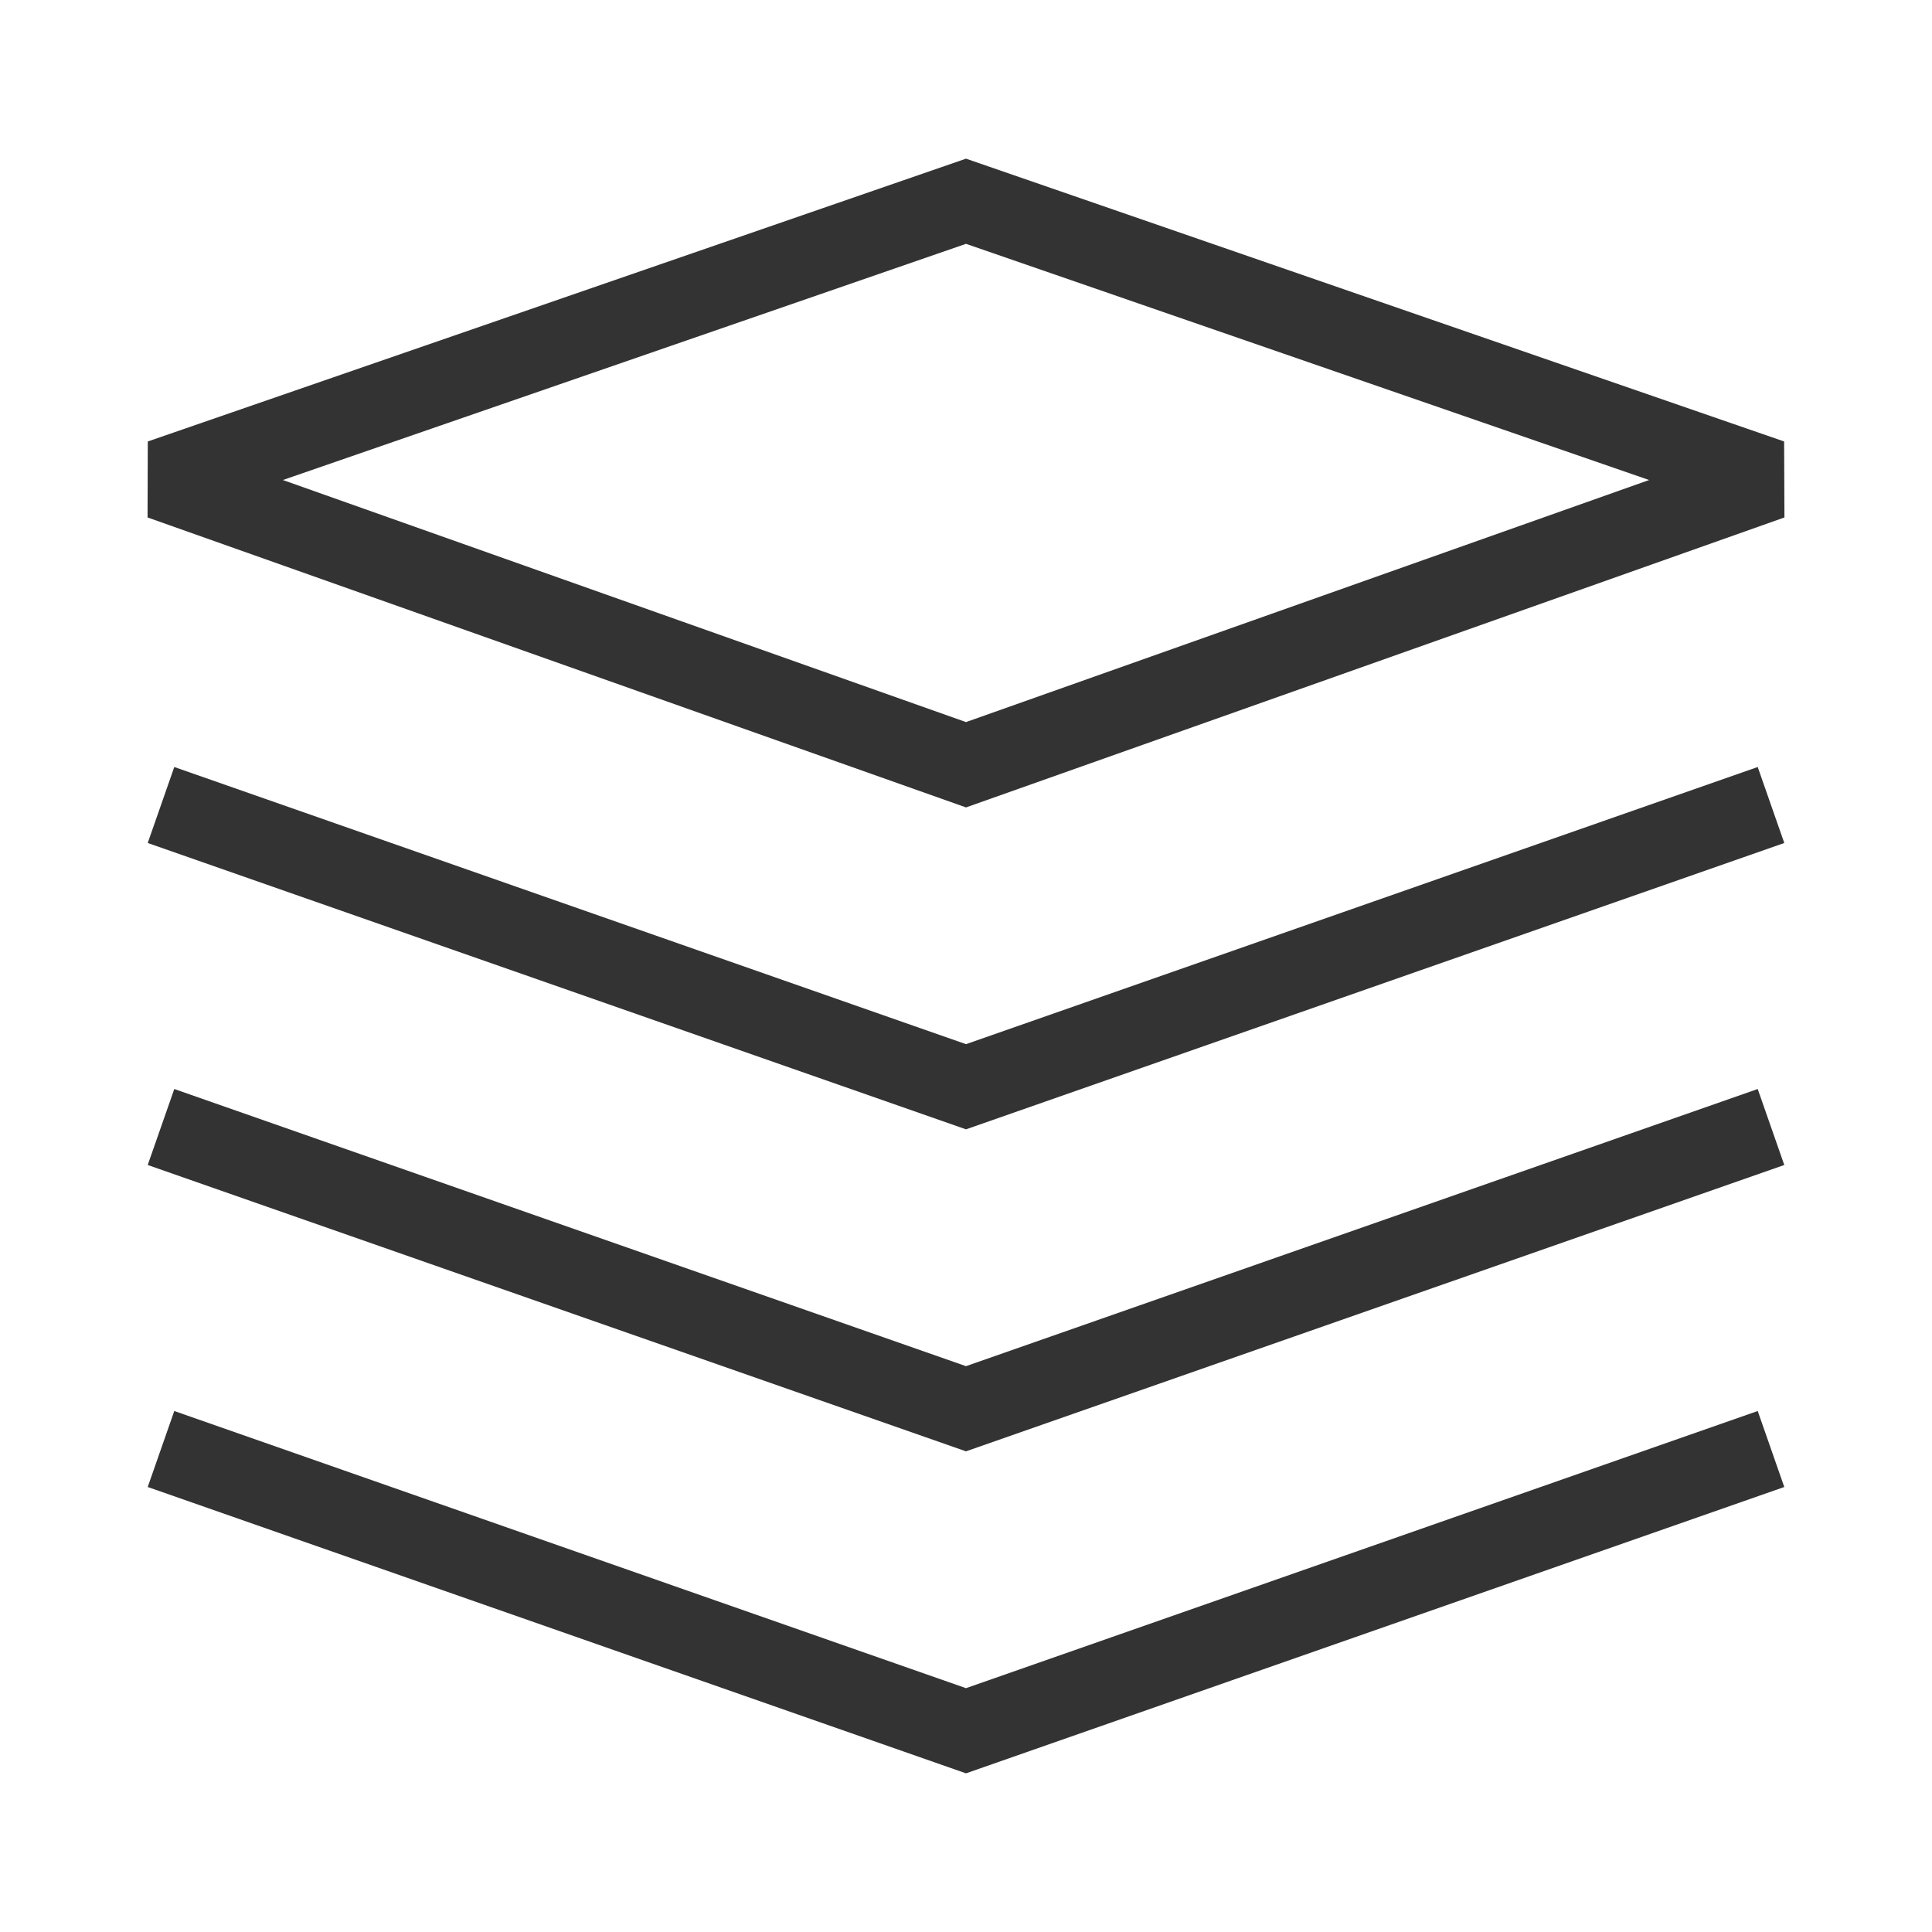 <?xml version="1.0" encoding="iso-8859-1"?>
<svg version="1.1" id="&#x56FE;&#x5C42;_1" xmlns="http://www.w3.org/2000/svg" xmlns:xlink="http://www.w3.org/1999/xlink" x="0px"
	 y="0px" viewBox="0 0 24 24" style="enable-background:new 0 0 24 24;" xml:space="preserve">
<path style="fill:#333333;" d="M12,10.03L1.833,6.428l0.003-0.944L12,1.971l10.163,3.513l0.004,0.944L12,10.03z M3.514,5.963
	L12,8.97l8.486-3.007L12,3.029L3.514,5.963z"/>
<polygon style="fill:#333333;" points="12,14.029 1.835,10.472 2.165,9.528 12,12.971 21.835,9.528 22.165,10.472 "/>
<polygon style="fill:#333333;" points="12,18.029 1.835,14.472 2.165,13.528 12,16.971 21.835,13.528 22.165,14.472 "/>
<polygon style="fill:#333333;" points="12,22.029 1.835,18.472 2.165,17.528 12,20.971 21.835,17.528 22.165,18.472 "/>
</svg>






